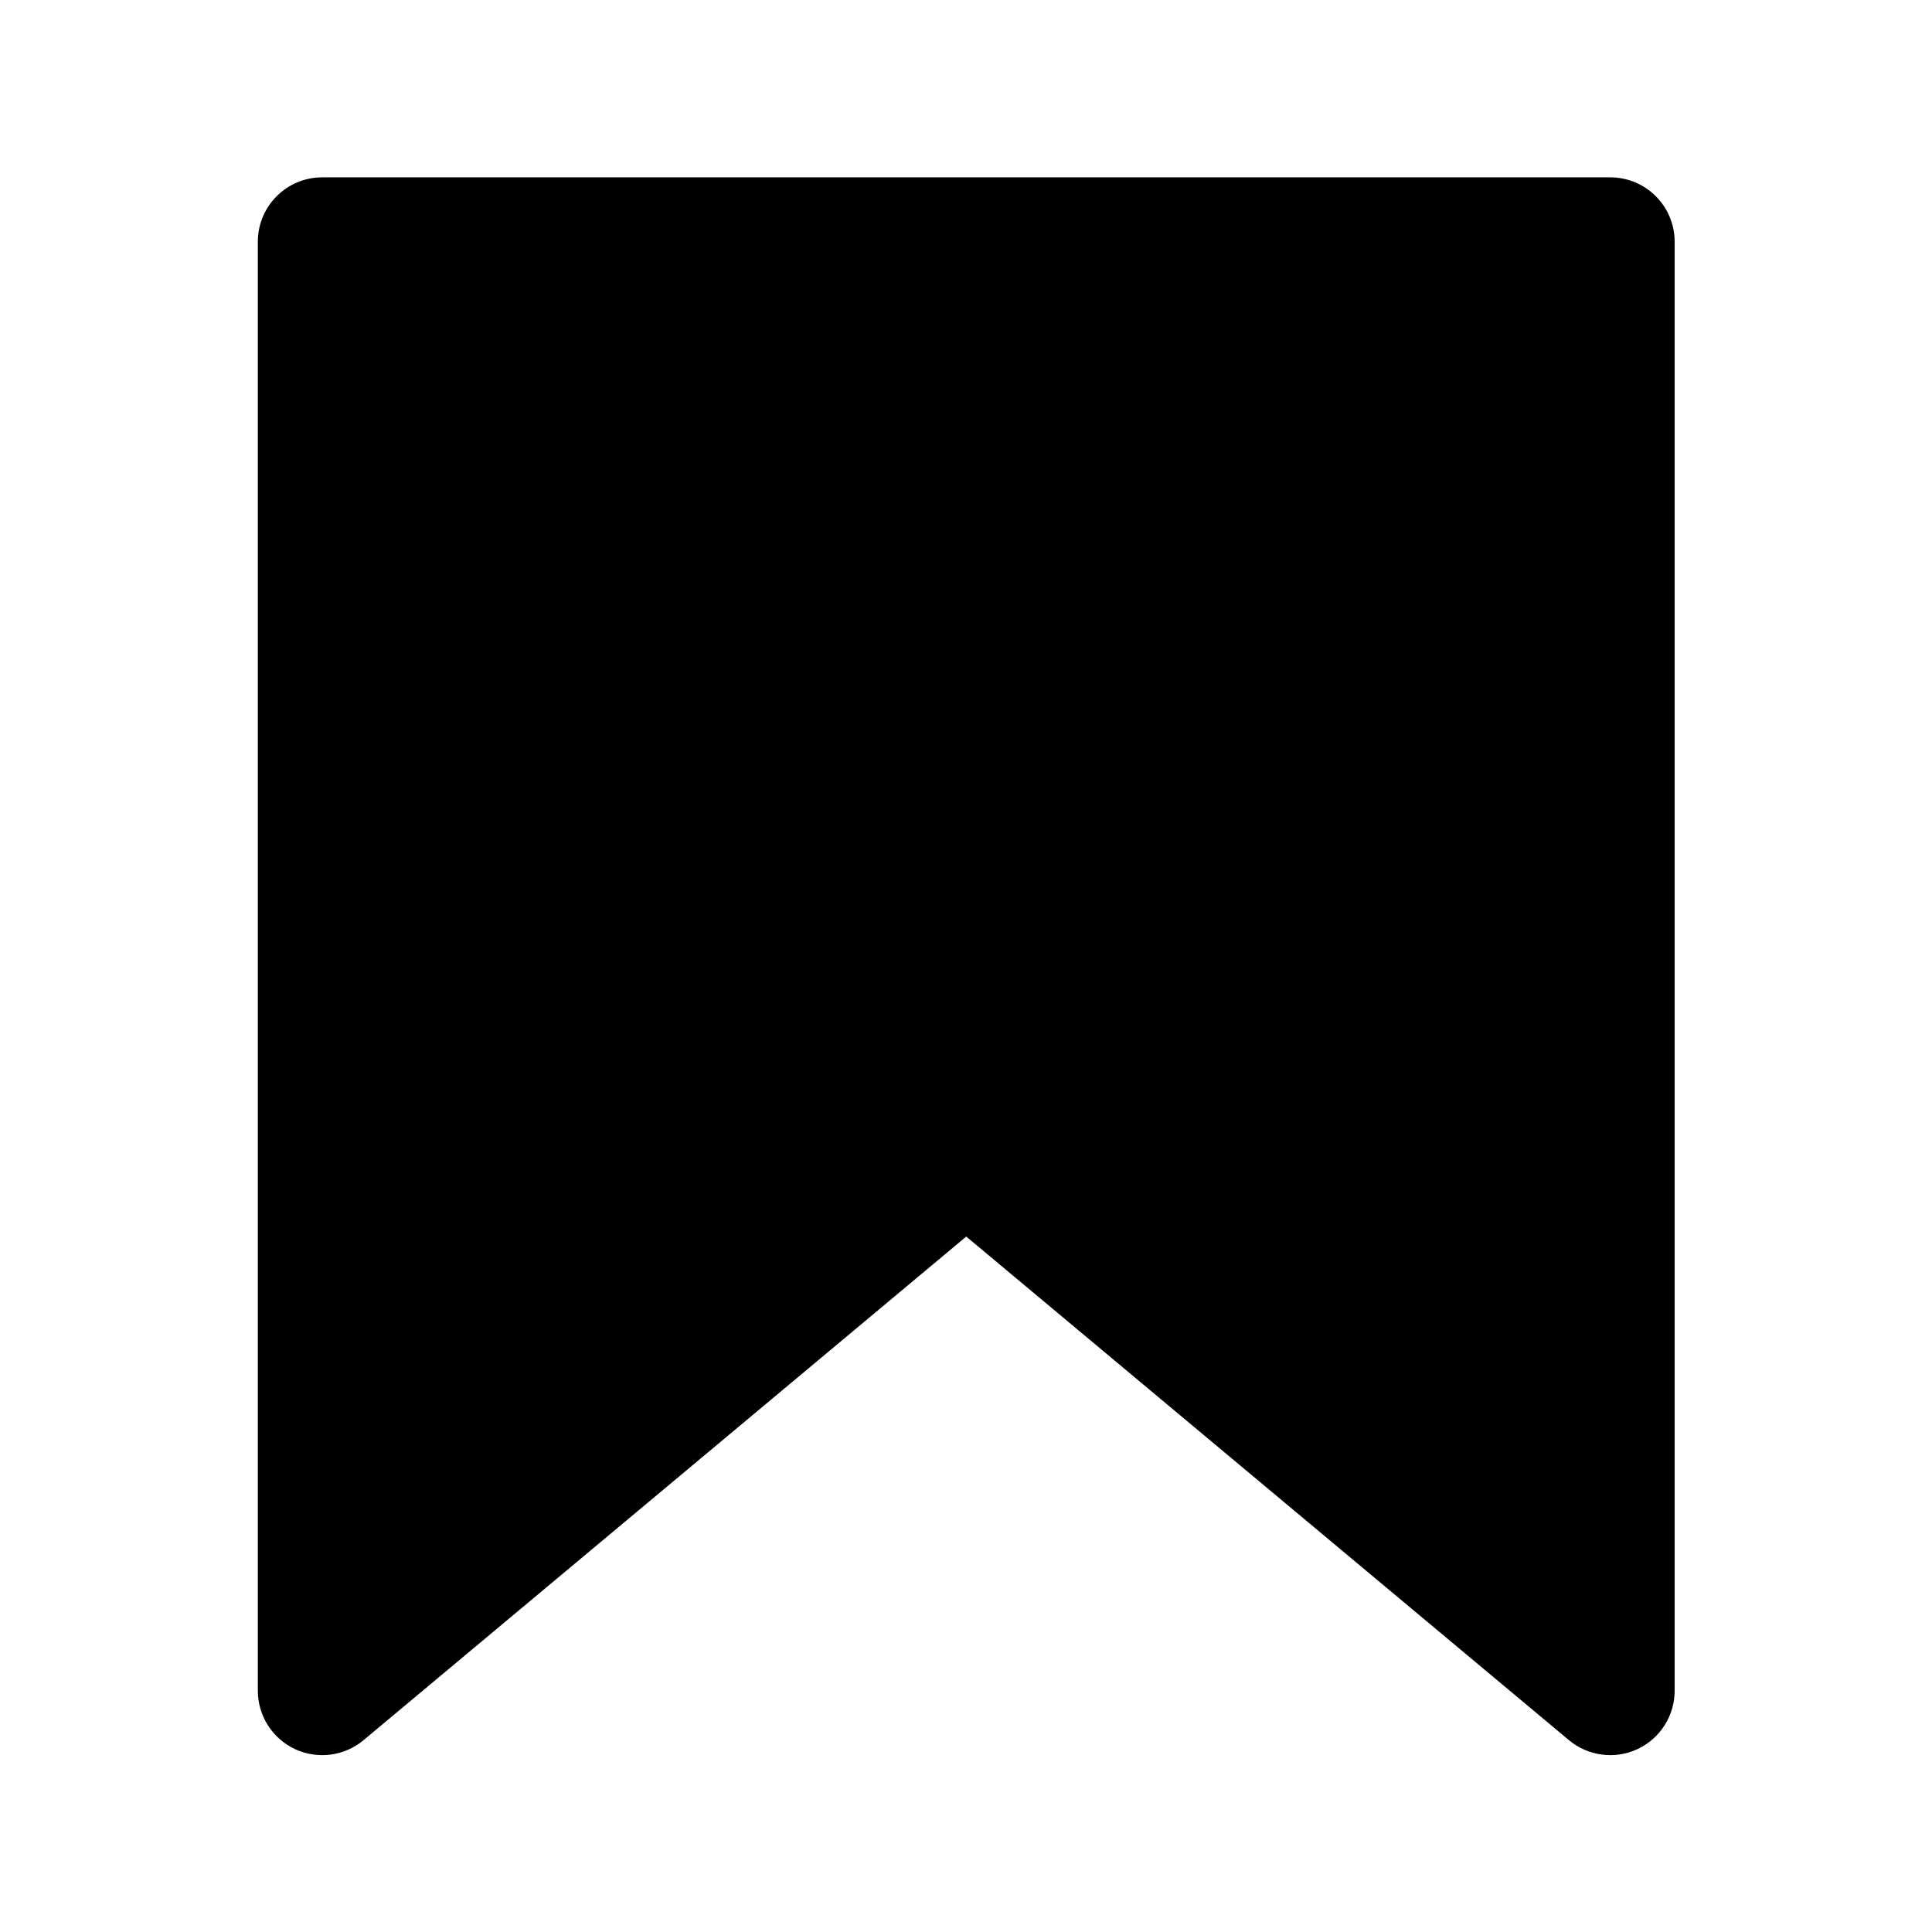 <svg width="24" height="24" viewBox="0 0 24 24" fill="none" xmlns="http://www.w3.org/2000/svg">
<path fill-rule="evenodd" clip-rule="evenodd" d="M3.203 3.003C3.203 2.561 3.561 2.203 4.003 2.203H20.003C20.445 2.203 20.803 2.561 20.803 3.003V21.003C20.803 21.314 20.623 21.596 20.342 21.728C20.061 21.859 19.729 21.816 19.49 21.617L12.003 15.361L4.516 21.617C4.278 21.816 3.946 21.859 3.664 21.728C3.383 21.596 3.203 21.314 3.203 21.003V3.003Z" fill="black"/>
</svg>
